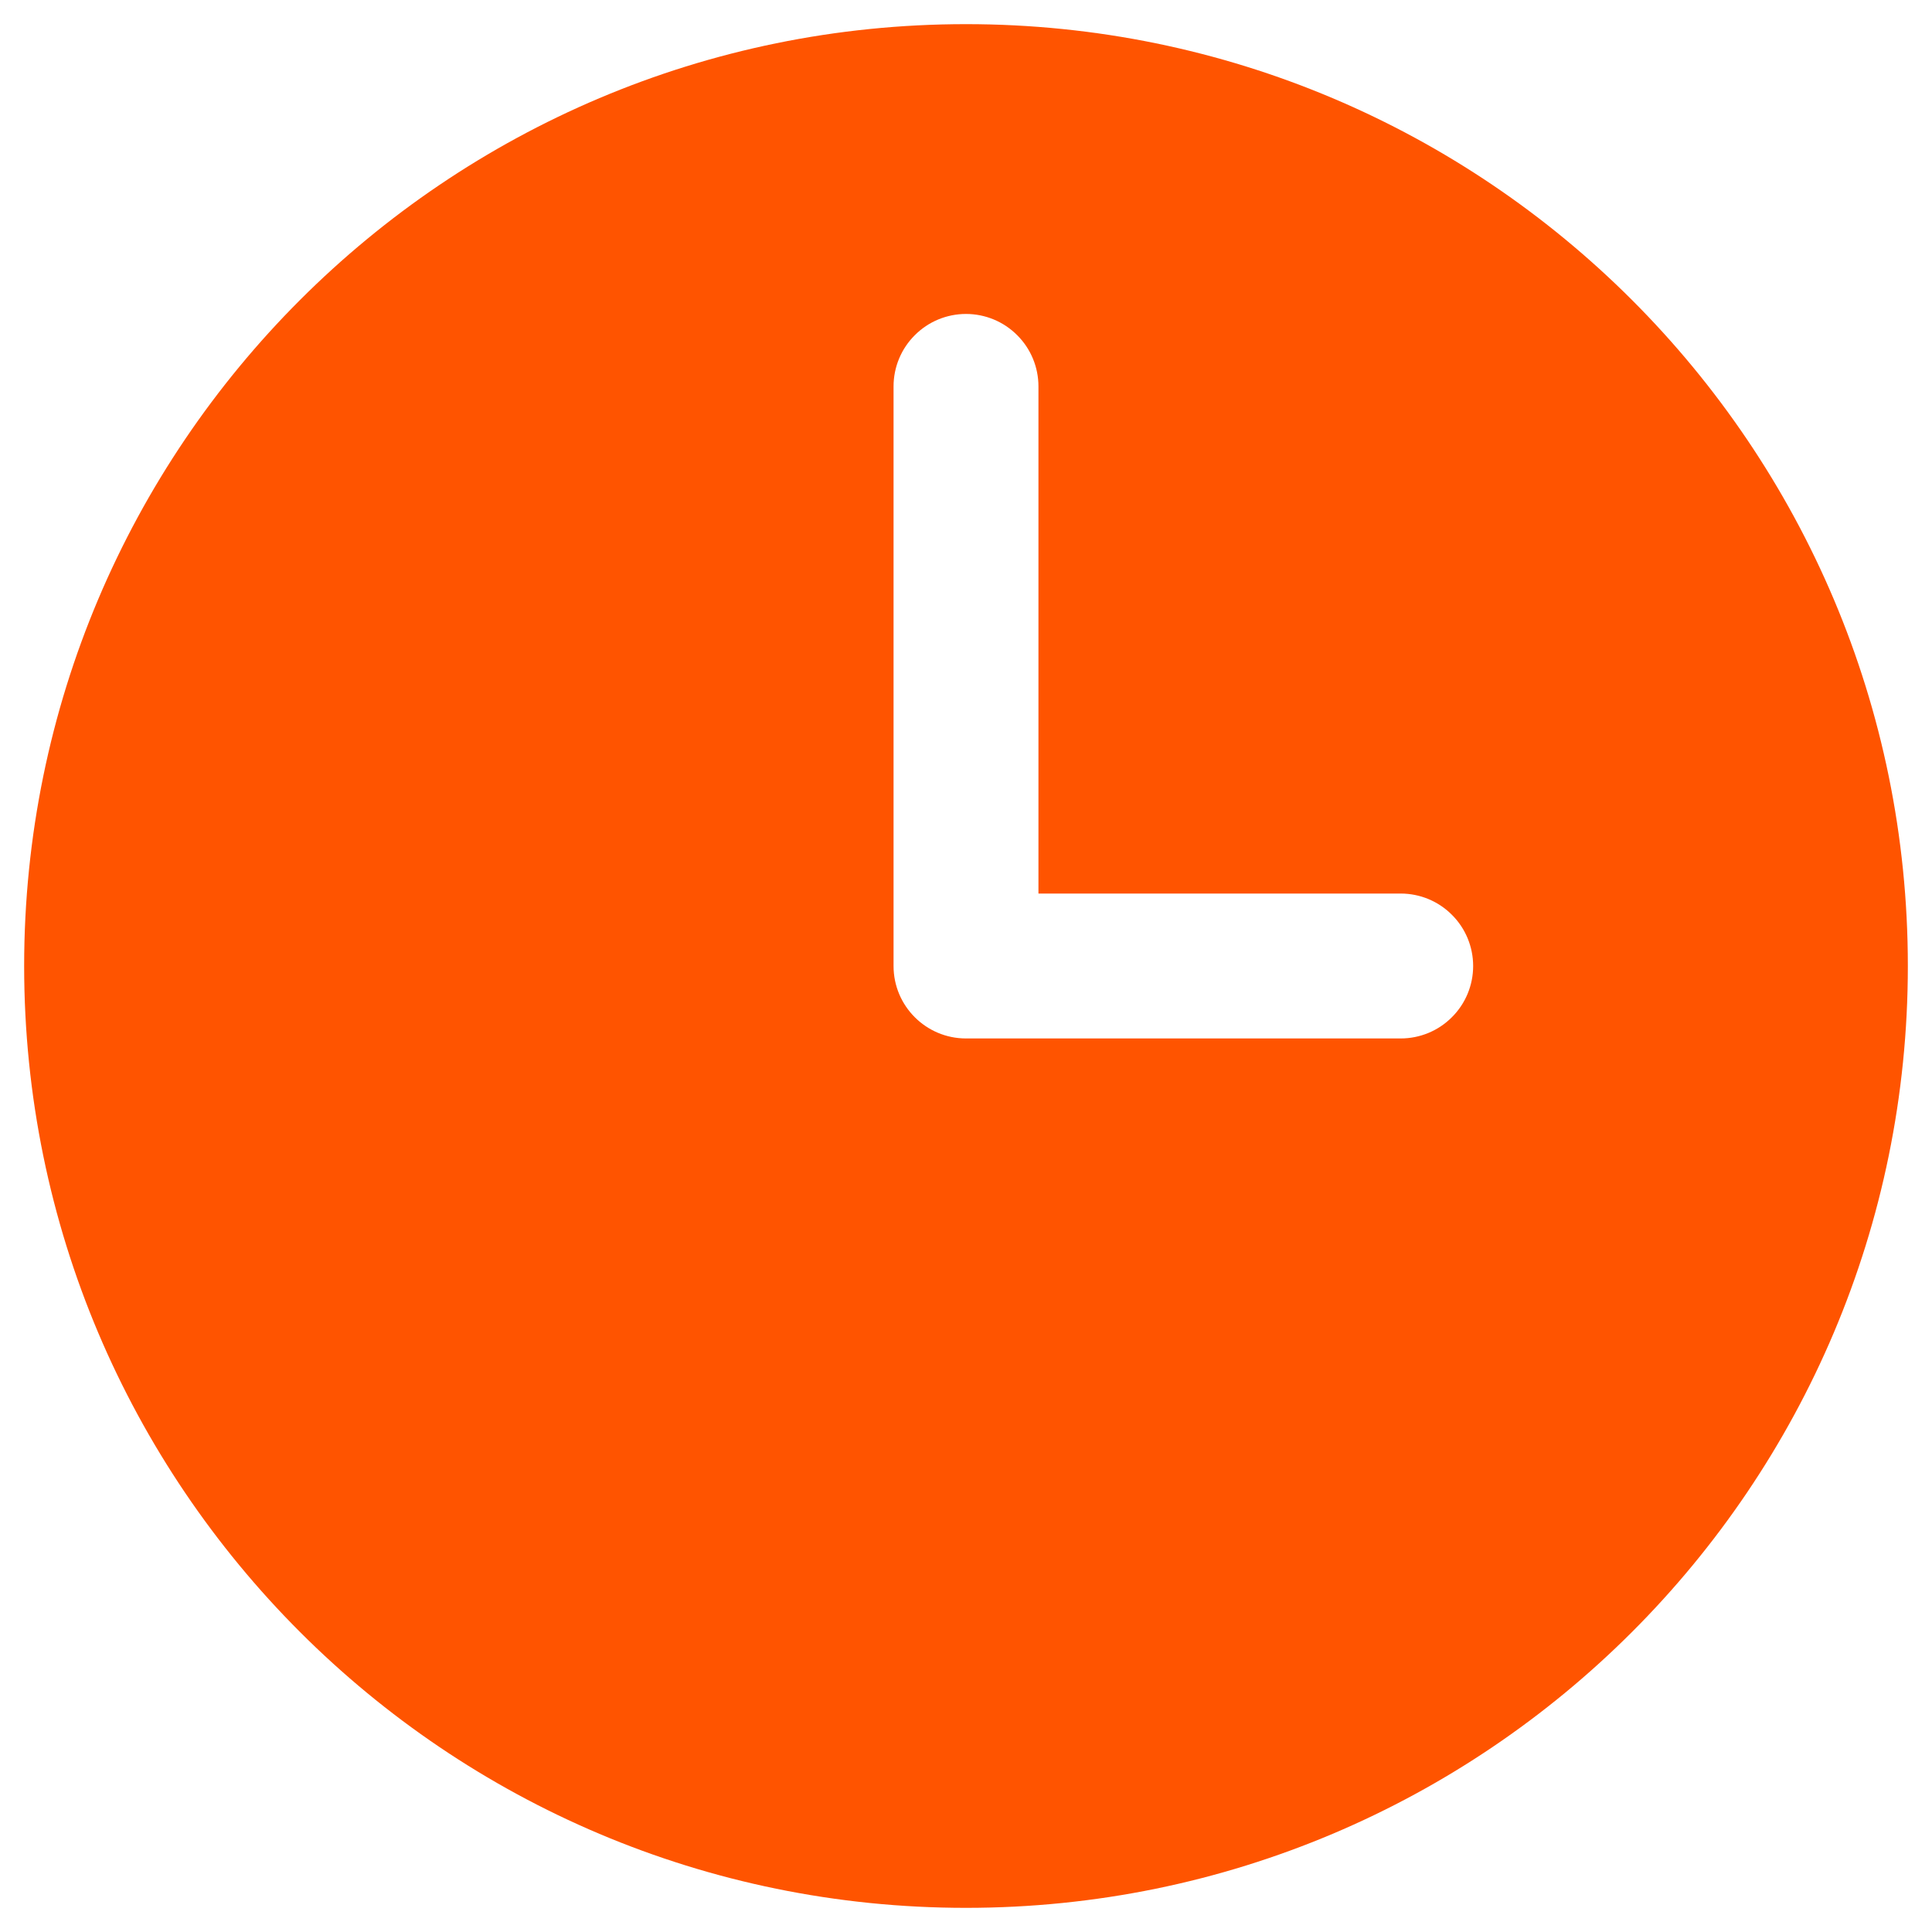 <svg width="20" height="20" viewBox="0 0 20 20" fill="none" xmlns="http://www.w3.org/2000/svg">
<path fill-rule="evenodd" clip-rule="evenodd" d="M10 0.25C4.615 0.25 0.25 4.615 0.25 10C0.25 15.385 4.615 19.75 10 19.75C15.385 19.75 19.75 15.385 19.75 10C19.75 4.615 15.385 0.25 10 0.25ZM10.75 4C10.75 3.801 10.671 3.61 10.53 3.47C10.39 3.329 10.199 3.25 10 3.25C9.801 3.25 9.61 3.329 9.47 3.47C9.329 3.61 9.25 3.801 9.25 4V10C9.25 10.414 9.586 10.75 10 10.75H14.5C14.699 10.75 14.89 10.671 15.03 10.53C15.171 10.39 15.25 10.199 15.25 10C15.25 9.801 15.171 9.61 15.03 9.47C14.89 9.329 14.699 9.25 14.5 9.25H10.75V4Z" fill="#FF5400"/>
</svg>
